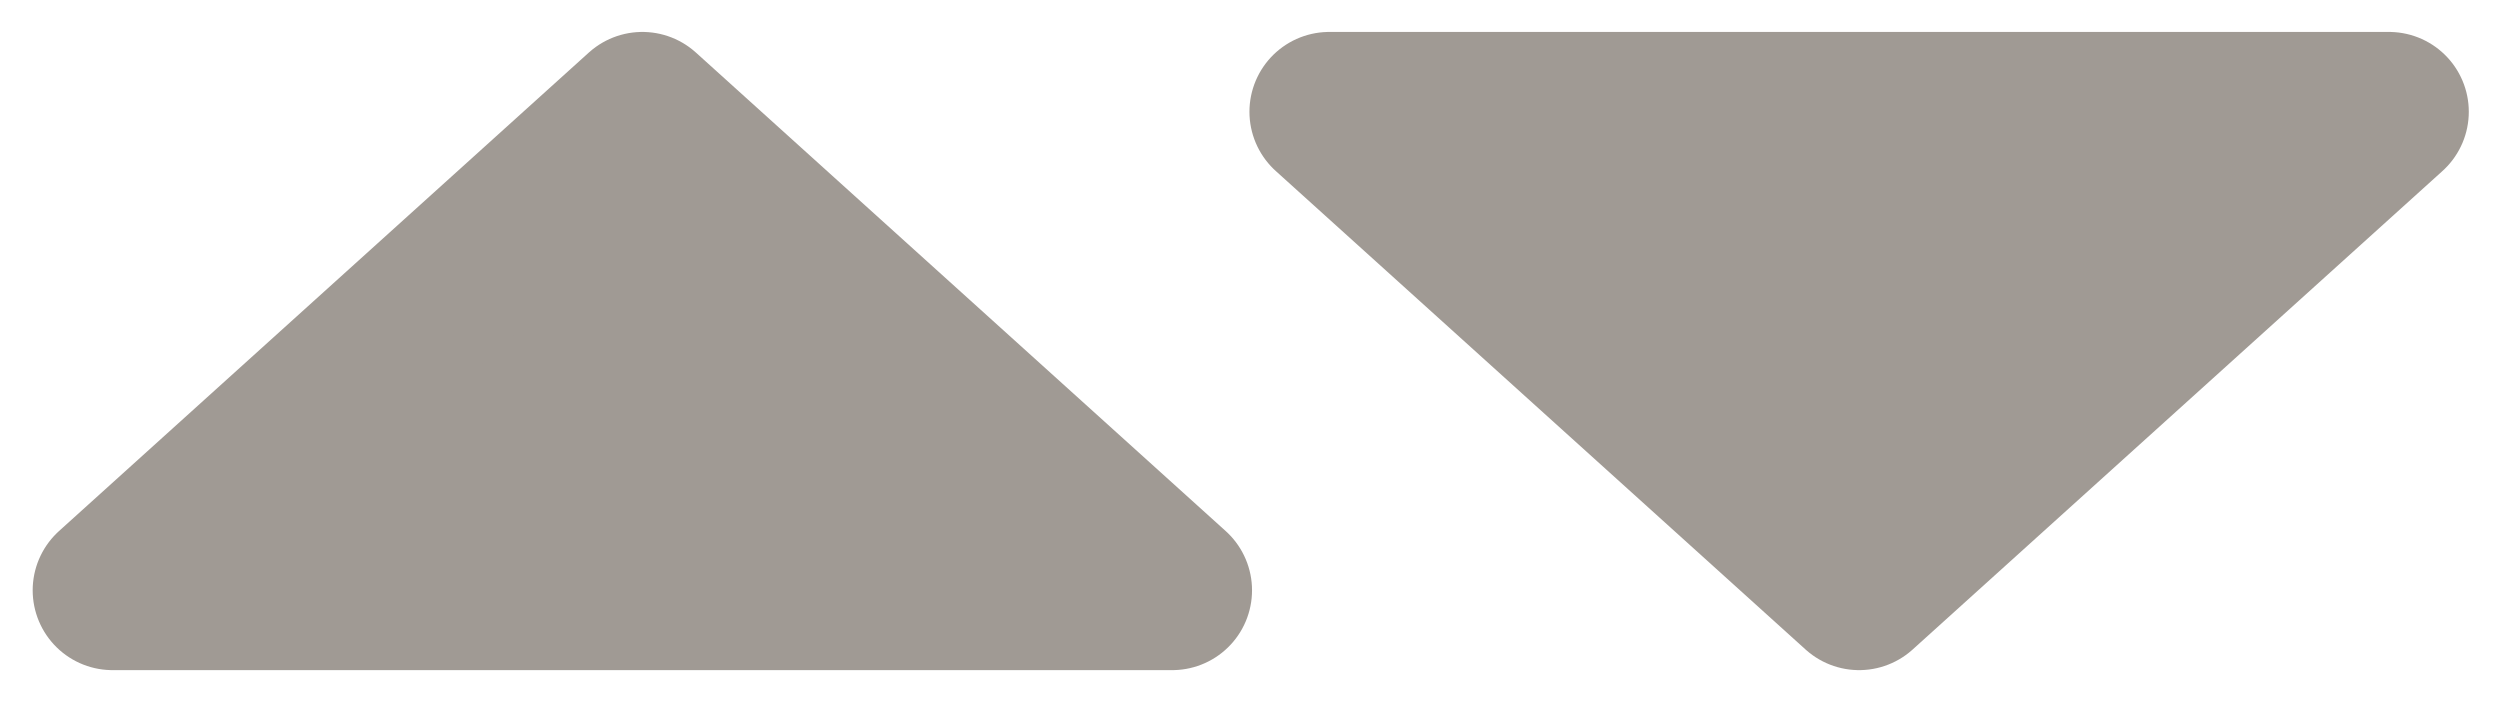 <?xml version="1.0" encoding="UTF-8" standalone="no"?>
<!-- Created using Karbon, part of Calligra: http://www.calligra.org/karbon -->

<svg
   xmlns:dc="http://purl.org/dc/elements/1.1/"
   xmlns:cc="http://creativecommons.org/ns#"
   xmlns:rdf="http://www.w3.org/1999/02/22-rdf-syntax-ns#"
   xmlns:svg="http://www.w3.org/2000/svg"
   xmlns="http://www.w3.org/2000/svg"
   xmlns:sodipodi="http://sodipodi.sourceforge.net/DTD/sodipodi-0.dtd"
   xmlns:inkscape="http://www.inkscape.org/namespaces/inkscape"
   width="78.312"
   height="22.003"
   id="svg2"
   version="1.1"
   inkscape:version="0.48.4 r9939"
   sodipodi:docname="splitter-vertical.svg">
  <sodipodi:namedview
     pagecolor="#ffffff"
     bordercolor="#666666"
     borderopacity="1"
     objecttolerance="10"
     gridtolerance="10"
     guidetolerance="10"
     inkscape:pageopacity="0"
     inkscape:pageshadow="2"
     inkscape:window-width="1186"
     inkscape:window-height="1171"
     id="namedview9"
     showgrid="false"
     fit-margin-top="1"
     fit-margin-left="1"
     fit-margin-right="1"
     fit-margin-bottom="1"
     inkscape:zoom="11.125147"
     inkscape:cx="43.506841"
     inkscape:cy="15.757475"
     inkscape:window-x="744"
     inkscape:window-y="1"
     inkscape:window-maximized="0"
     inkscape:current-layer="svg2" />
  <defs
     id="defs4" />
  <path
     style="fill:#a09a94;fill-rule:evenodd;stroke:#a09a94;stroke-width:5.001;stroke-linecap:round;stroke-linejoin:round;fill-opacity:1;stroke-opacity:1"
     inkscape:connector-curvature="0"
     d="M 3.524,18.491 20.122,3.501 36.719,18.491 z"
     id="path878" />
  <path
     style="fill:#a09a94;fill-rule:evenodd;stroke:#a09a94;stroke-width:5.001;stroke-linecap:round;stroke-linejoin:round;fill-opacity:1;stroke-opacity:1"
     inkscape:connector-curvature="0"
     d="M 41.639,3.501 58.236,18.491 74.834,3.501 z"
     id="path1590" />
</svg>
